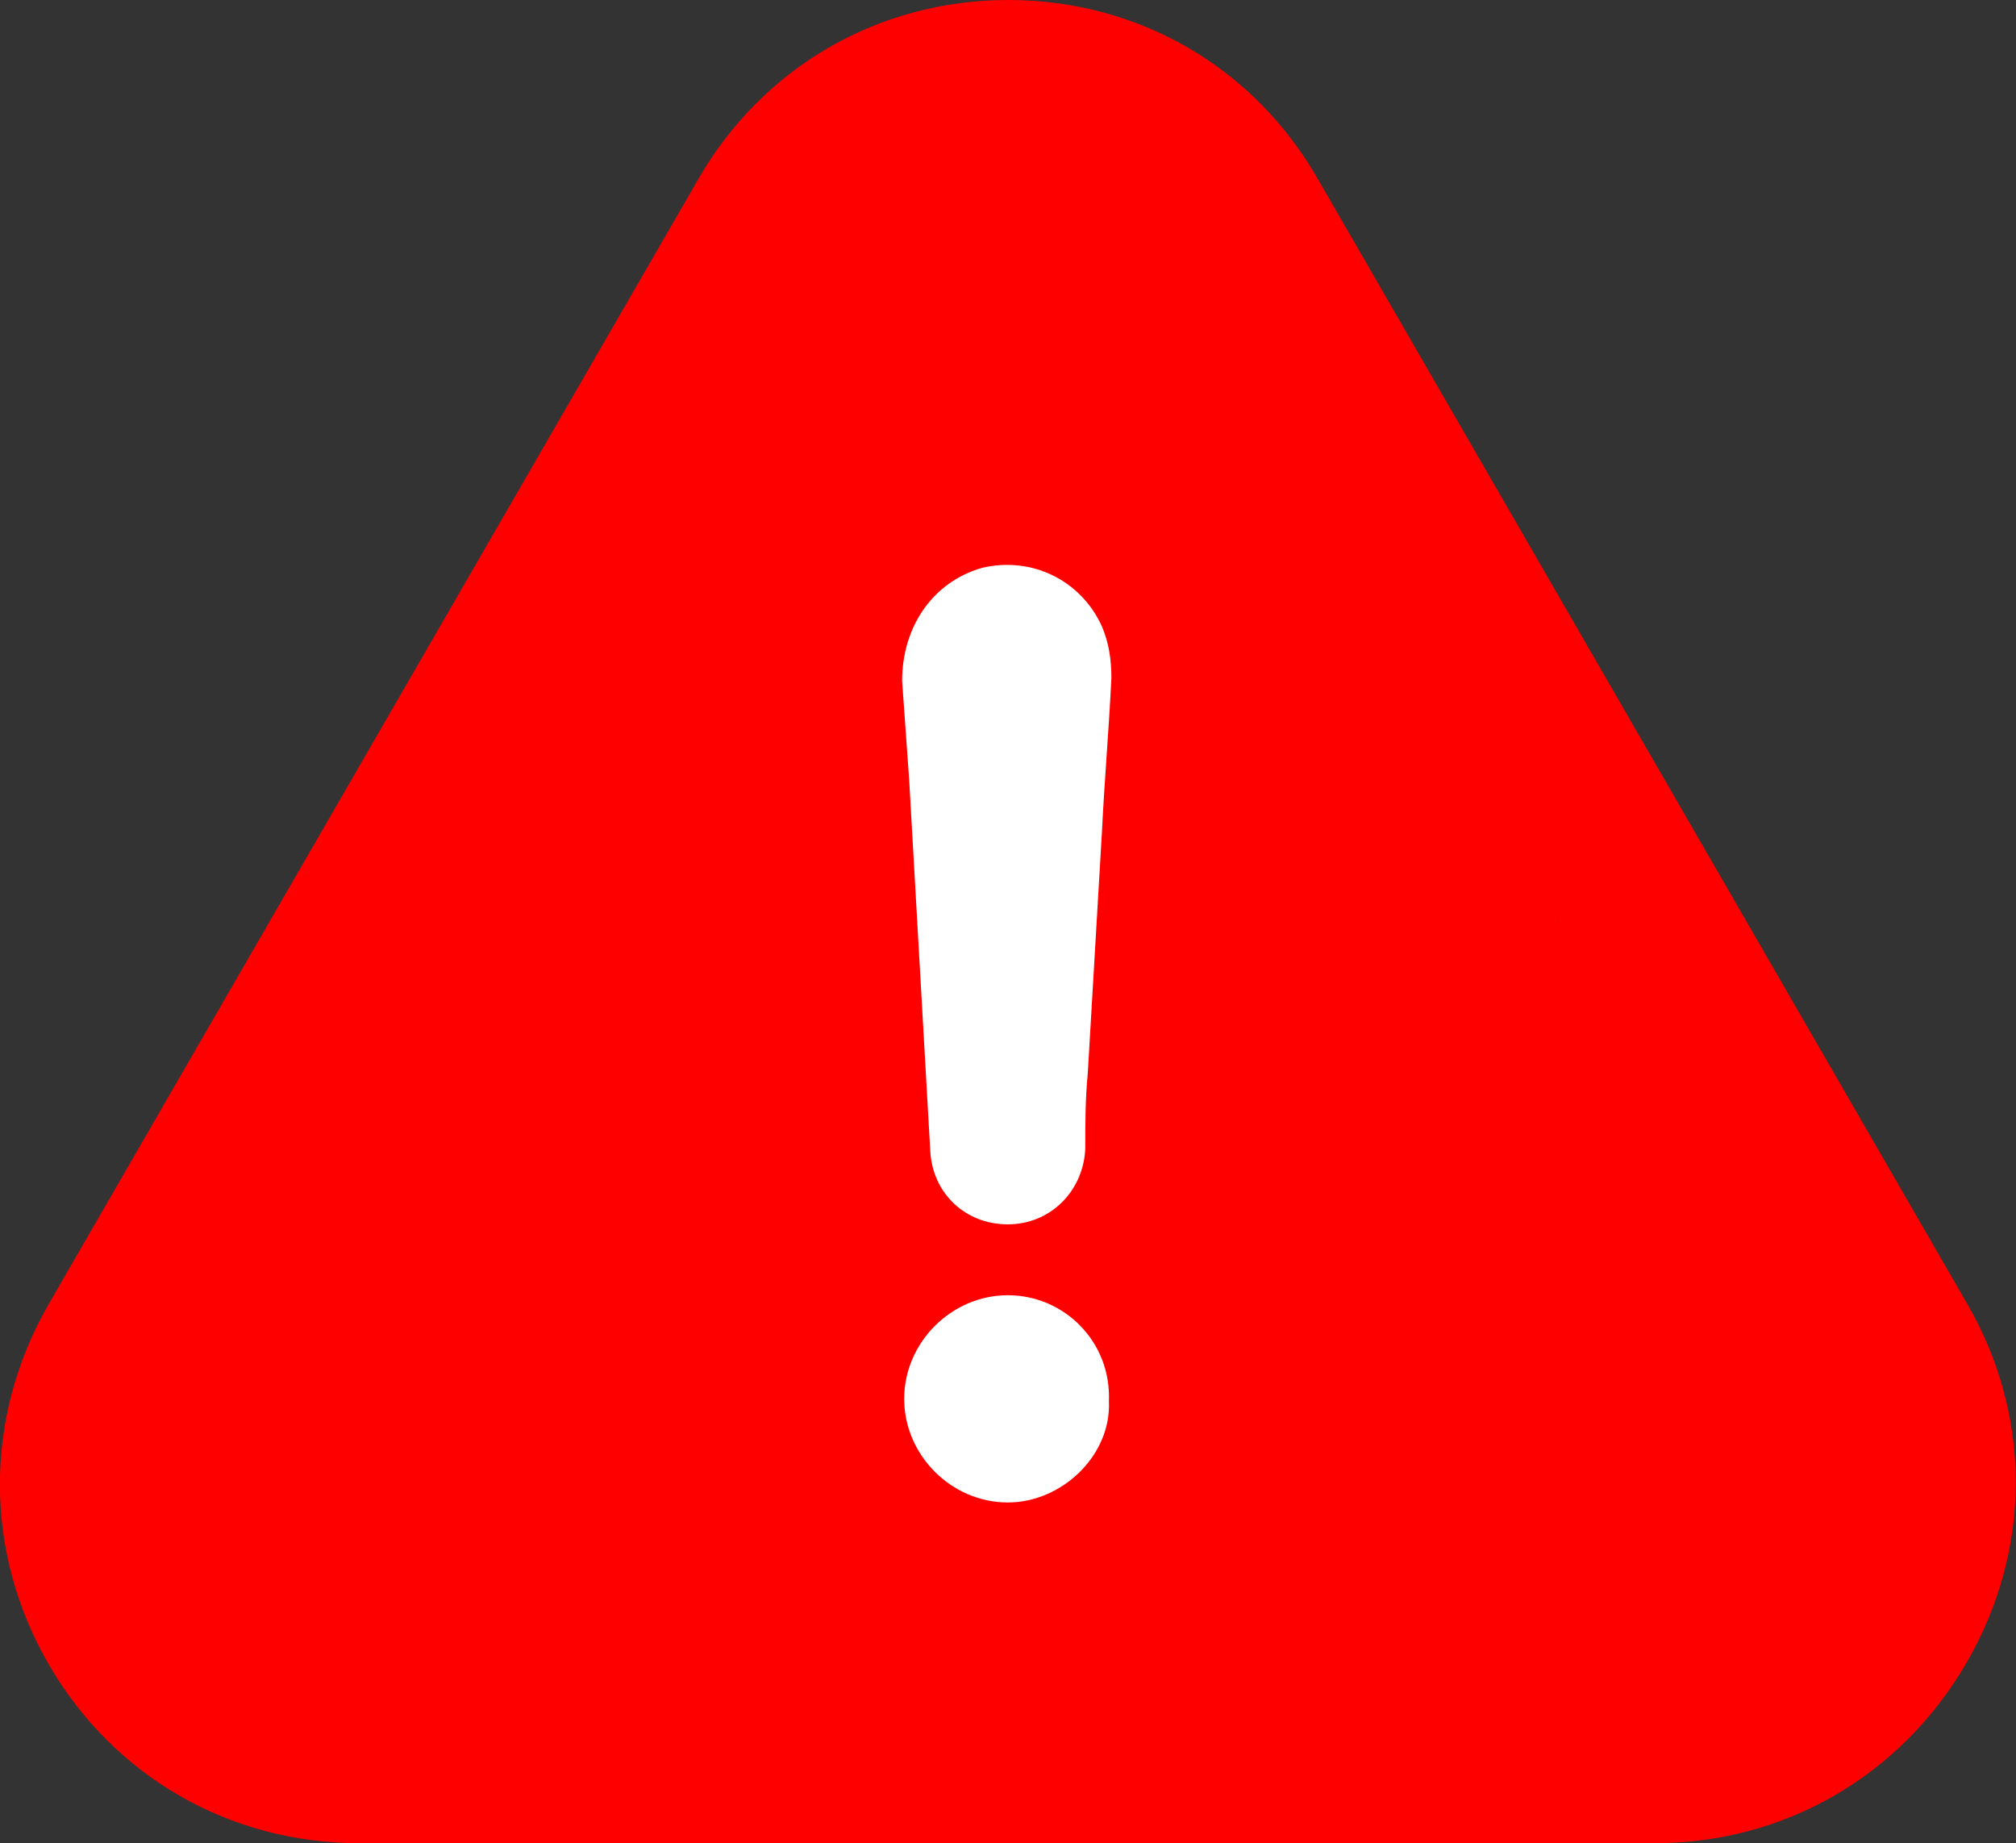 <?xml version="1.0" encoding="utf-8"?>
<!-- Generator: Adobe Illustrator 27.0.1, SVG Export Plug-In . SVG Version: 6.00 Build 0)  -->
<svg version="1.1" id="Capa_1" xmlns="http://www.w3.org/2000/svg" xmlns:xlink="http://www.w3.org/1999/xlink" x="0px" y="0px"
	 viewBox="0 0 486.5 444.7" style="enable-background:new 0 0 486.5 444.7;" xml:space="preserve">
<rect x="0" y="0" width="486.5" height="444.7" fill="#333333" stroke="none"/>
<style type="text/css">
	.st0{fill:#FF0000;}
	.st1{fill:#FFFFFF;}
</style>
<g>
	<path class="st0" d="M474.6,401.1c15.7-27.1,15.8-59.4,0.2-86.4L318.2,43.5C302.7,16.2,274.7,0,243.3,0s-59.4,16.3-74.9,43.4
		L11.6,314.9c-15.6,27.3-15.5,59.8,0.3,86.9c15.6,26.8,43.5,42.9,74.7,42.9h312.8C430.7,444.7,458.8,428.4,474.6,401.1z
		 M440.6,381.5c-8.7,15-24.1,23.9-41.3,23.9H86.5c-17,0-32.3-8.7-40.8-23.4c-8.6-14.9-8.7-32.7-0.1-47.7L202.4,62.9
		c8.5-14.9,23.7-23.7,40.9-23.7c17.1,0,32.4,8.9,40.9,23.8l156.7,271.4C449.3,349,449.2,366.6,440.6,381.5z"/>
	<rect x="180.3" y="36.6" class="st0" width="128.8" height="128.8"/>
	<rect x="143.4" y="99.1" class="st0" width="199.6" height="199.6"/>
	<rect x="109.5" y="159.4" class="st0" width="266.6" height="252.3"/>
	<rect x="36.2" y="283.1" class="st0" width="413.3" height="130.3"/>
	<rect x="74.5" y="222.3" class="st0" width="341.2" height="130.3"/>
</g>
<g>
	<path class="st1" d="M243.2,312.5c-13.6,0-25,11.4-25,25s11.4,25,25,25c13.1,0,25-11.4,24.4-24.4
		C268.2,323.8,256.9,312.5,243.2,312.5z"/>
	<path class="st1" d="M237,137c-11.9,3.4-19.3,14.2-19.3,27.3c0.6,7.9,1.1,15.9,1.7,23.8c1.7,30.1,3.4,59.6,5.1,89.7
		c0.6,10.2,8.5,17.6,18.7,17.6s18.2-7.9,18.7-18.2c0-6.2,0-11.9,0.6-18.2c1.1-19.3,2.3-38.6,3.4-57.9c0.6-12.5,1.7-25,2.3-37.5
		c0-4.5-0.6-8.5-2.3-12.5C260.8,139.9,248.9,134.2,237,137z"/>
</g>
</svg>
